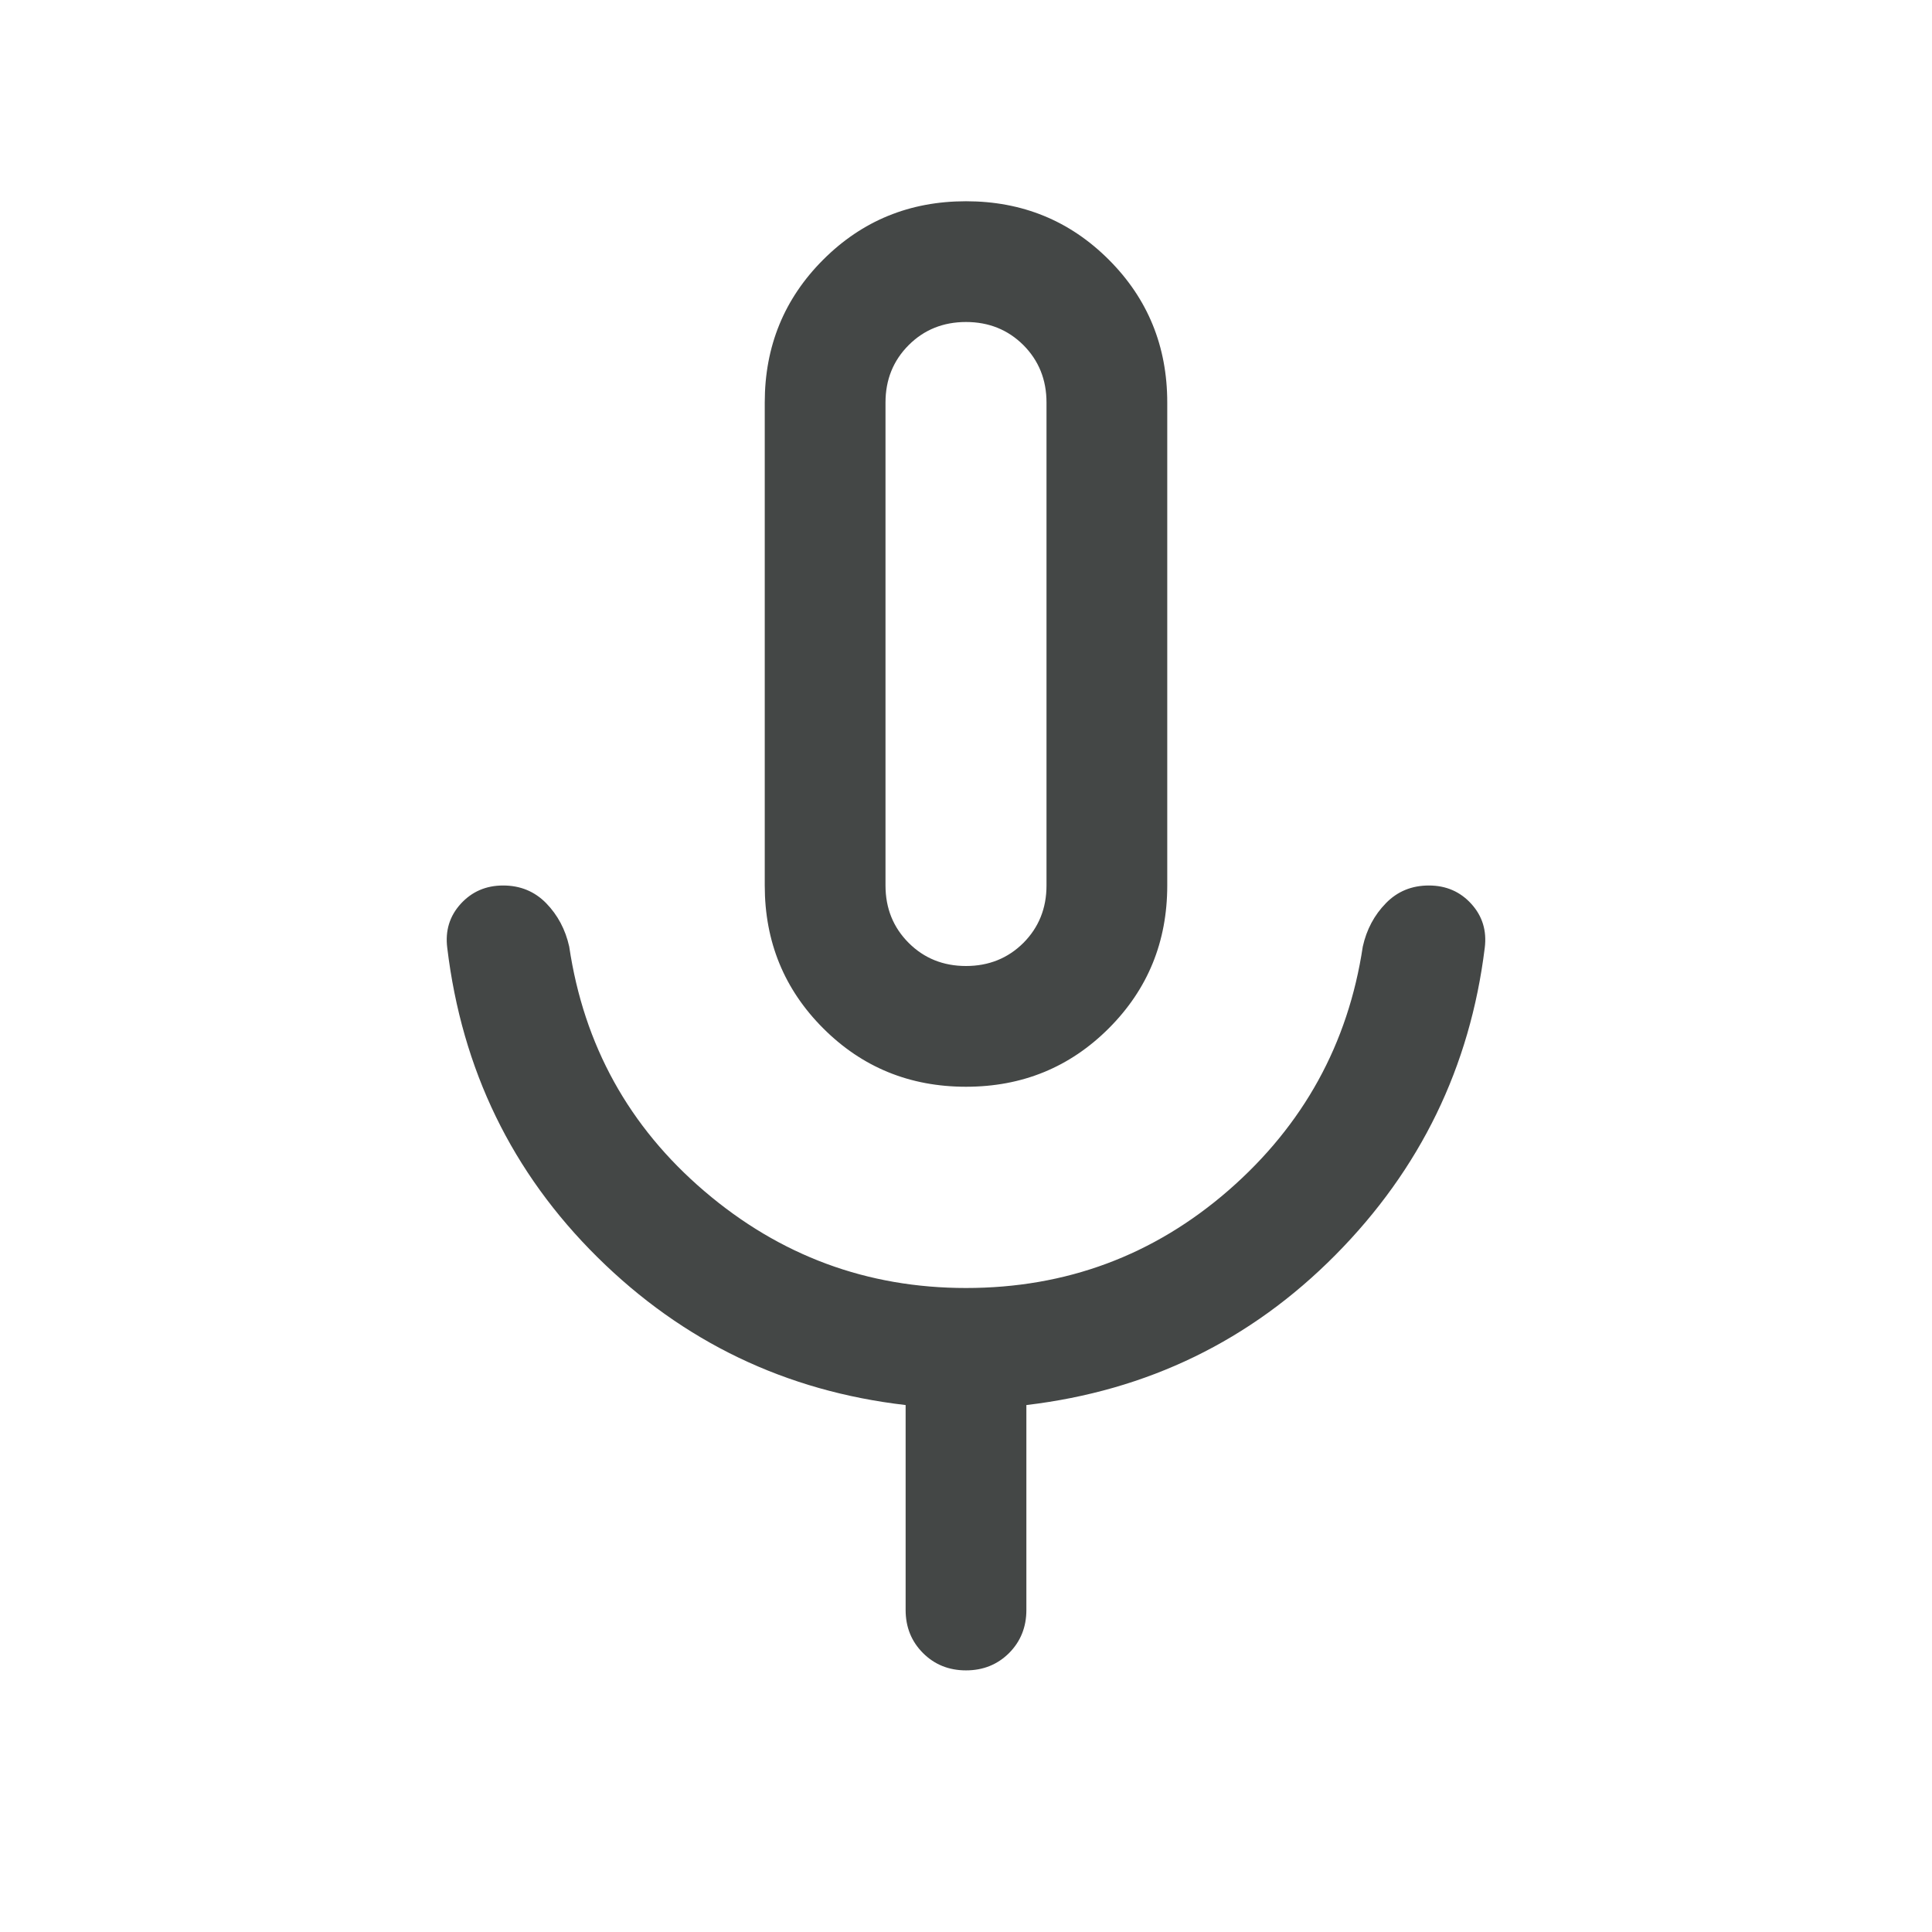 <svg width="24" height="24" viewBox="0 0 24 24" fill="none" xmlns="http://www.w3.org/2000/svg">
<path d="M12 13.5C11.301 13.5 10.71 13.258 10.226 12.774C9.742 12.29 9.5 11.699 9.5 11V5C9.5 4.301 9.742 3.71 10.226 3.226C10.71 2.742 11.301 2.5 12 2.5C12.699 2.5 13.29 2.742 13.774 3.226C14.258 3.71 14.5 4.301 14.5 5V11C14.5 11.699 14.258 12.29 13.774 12.774C13.29 13.258 12.699 13.5 12 13.5ZM11.25 20V17.454C9.762 17.282 8.486 16.67 7.423 15.619C6.36 14.568 5.738 13.287 5.556 11.775C5.529 11.562 5.585 11.38 5.723 11.228C5.862 11.076 6.037 11 6.25 11C6.463 11 6.641 11.073 6.785 11.22C6.928 11.367 7.024 11.547 7.071 11.759C7.253 12.984 7.813 13.997 8.751 14.798C9.689 15.599 10.772 16 12 16C13.245 16 14.332 15.595 15.262 14.786C16.191 13.976 16.747 12.967 16.929 11.759C16.976 11.547 17.072 11.367 17.216 11.22C17.359 11.073 17.537 11 17.75 11C17.963 11 18.139 11.076 18.277 11.228C18.415 11.38 18.471 11.562 18.444 11.775C18.262 13.253 17.644 14.525 16.59 15.589C15.535 16.654 14.255 17.276 12.75 17.454V20C12.75 20.213 12.678 20.391 12.535 20.535C12.391 20.678 12.213 20.75 12 20.75C11.787 20.75 11.609 20.678 11.466 20.535C11.322 20.391 11.25 20.213 11.25 20ZM12 12C12.283 12 12.521 11.904 12.713 11.713C12.904 11.521 13 11.283 13 11V5C13 4.717 12.904 4.479 12.713 4.287C12.521 4.096 12.283 4 12 4C11.717 4 11.479 4.096 11.288 4.287C11.096 4.479 11 4.717 11 5V11C11 11.283 11.096 11.521 11.288 11.713C11.479 11.904 11.717 12 12 12Z" fill="#444746"/>
</svg>

